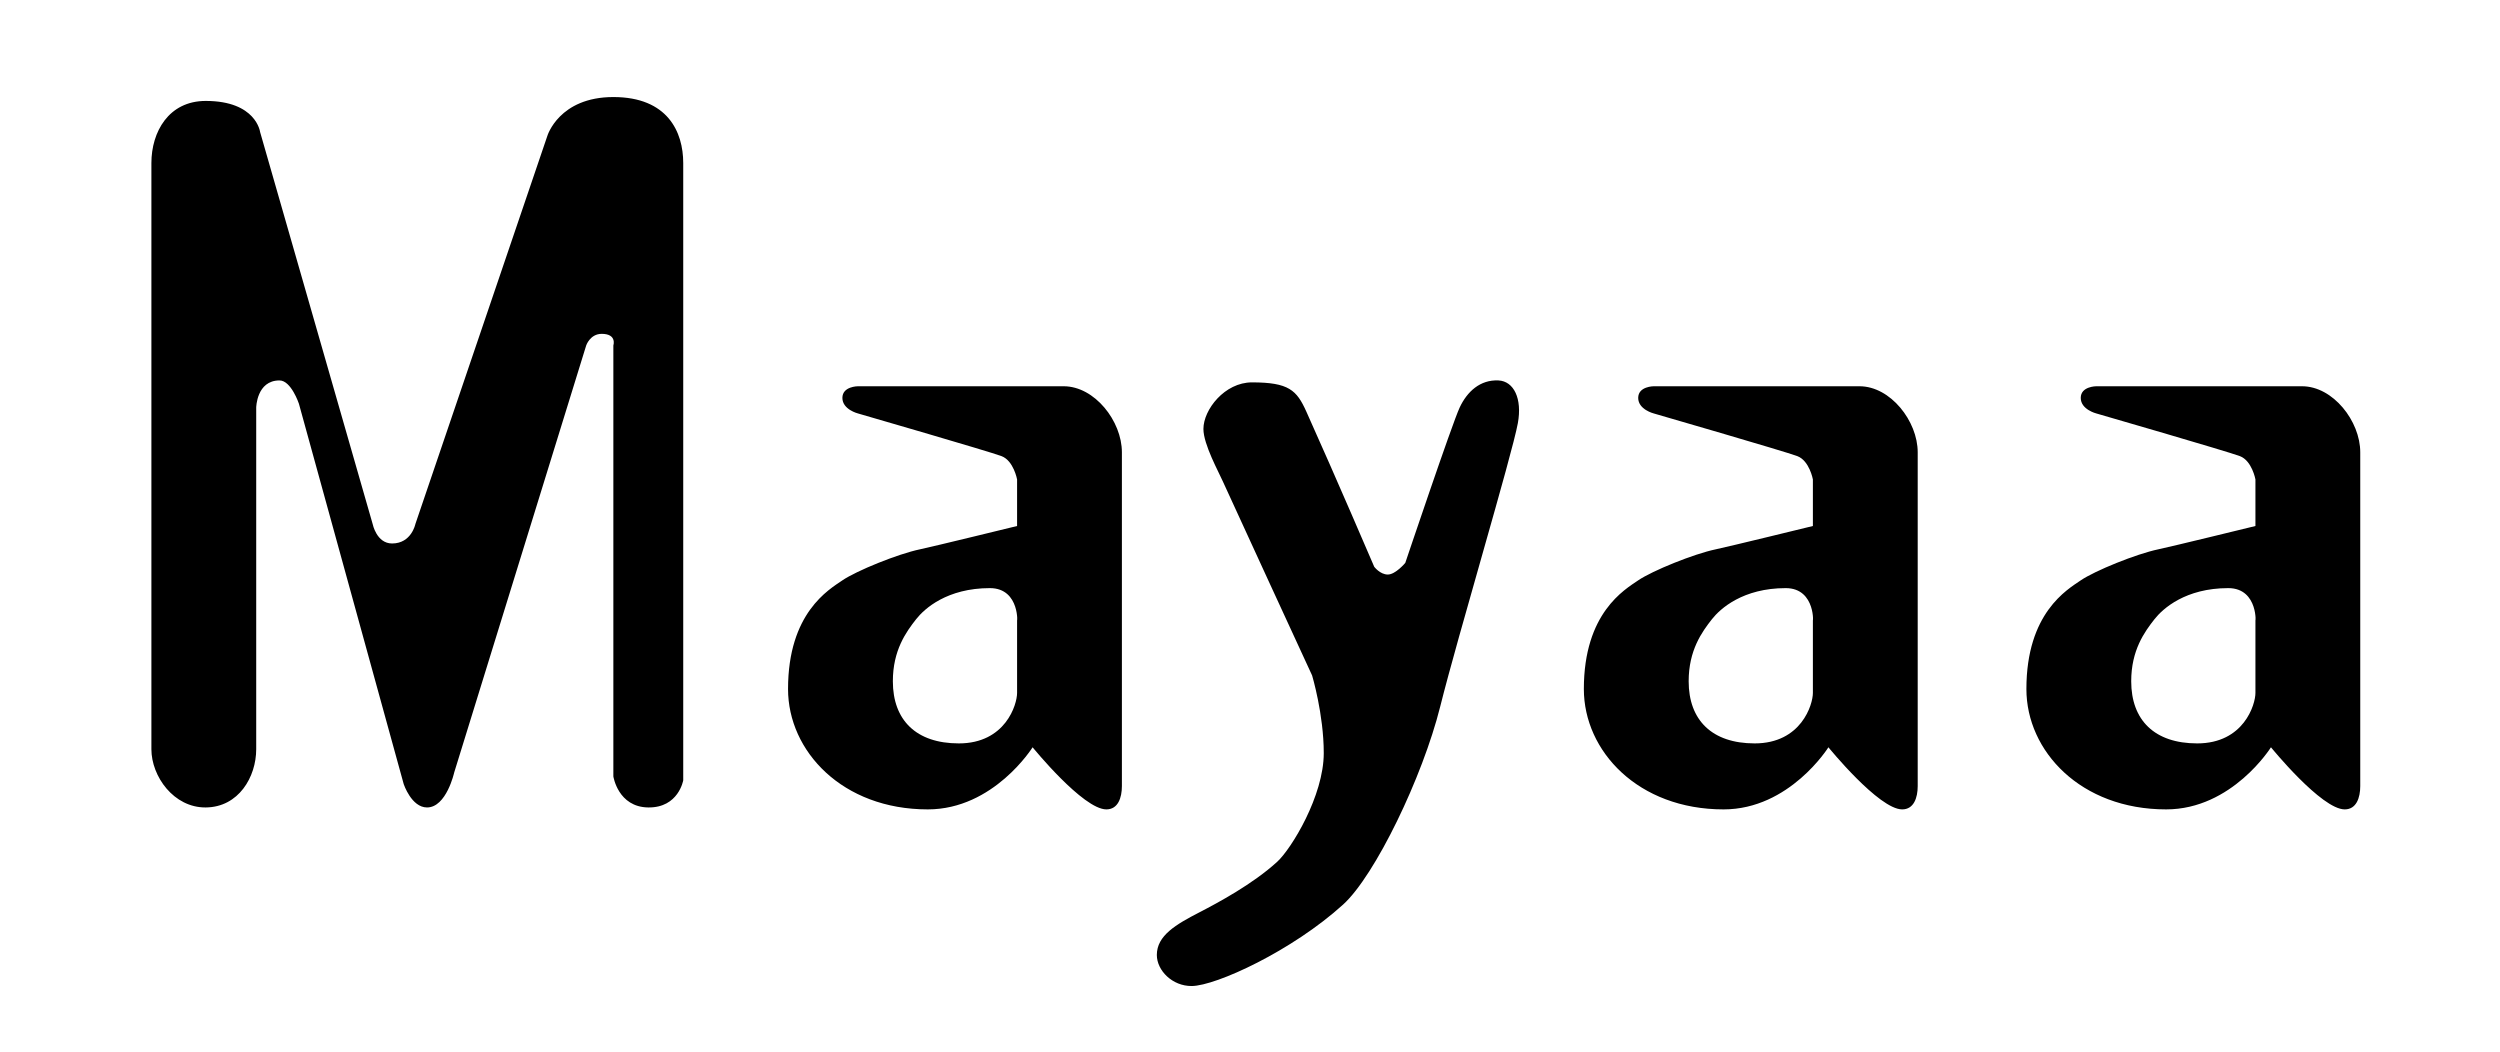 <?xml version="1.0" encoding="UTF-8"?>
<!-- Generated by Pixelmator Pro 3.3.2 -->
<svg width="1288" height="542" viewBox="0 0 1288 542" xmlns="http://www.w3.org/2000/svg" xmlns:xlink="http://www.w3.org/1999/xlink">
    <path id="path1" fill="#000000" fill-rule="evenodd" stroke="none" d="M 614 508 C 604 508.088 596 500 596 492 C 596 482 605.838 476.28 618 470 C 627.478 465.106 645.469 455.456 658 444 C 665.344 437.286 682 410 682 388 C 682 368 676 348 676 348 C 676 348 631.895 252.374 630 248 C 627.979 243.333 620 229 620 221 C 620 211 631 197 645 197 C 664 197 668.056 201.012 673 212 C 688.2 245.779 708 292 708 292 C 708 292 711 296 715 296 C 719 296 724 290 724 290 C 724 290 748.144 218.267 752 210 C 755.856 201.733 762.579 195.553 772 196 C 779.919 196.376 784.316 205.353 782 218 C 778.938 234.721 751.152 327.44 742 364 C 732.848 400.56 708.371 451.124 692 466 C 665.734 489.867 626.485 507.89 614 508 Z M 478 417 C 434 417 406 387 406 355 C 406 315.773 427.03 303.764 434 299 C 441.171 294.098 462.588 285.379 474 283 C 480.587 281.627 524 271 524 271 L 524 247 C 524 247 522.252 237.382 516 235 C 509.648 232.58 442 213 442 213 C 442 213 434 211 434 205 C 434 199 442 199 442 199 C 442 199 511.333 199 548 199 C 564 199 578 217 578 233 C 578 290.333 578 385 578 405 C 578 411 576 417 570 417 C 558 417 532 385 532 385 C 532 385 512 417 478 417 Z M 888 417 C 844 417 816 387 816 355 C 816 315.773 837.03 303.764 844 299 C 851.171 294.098 872.588 285.379 884 283 C 890.587 281.627 934 271 934 271 L 934 247 C 934 247 932.252 237.382 926 235 C 919.648 232.58 852 213 852 213 C 852 213 844 211 844 205 C 844 199 852 199 852 199 C 852 199 921.333 199 958 199 C 974 199 988 217 988 233 C 988 290.333 988 385 988 405 C 988 411 986 417 980 417 C 968 417 942 385 942 385 C 942 385 922 417 888 417 Z M 1116 417 C 1072 417 1044 387 1044 355 C 1044 315.773 1065.03 303.764 1072 299 C 1079.171 294.098 1100.588 285.379 1112 283 C 1118.587 281.627 1162 271 1162 271 L 1162 247 C 1162 247 1160.252 237.382 1154 235 C 1147.648 232.58 1080 213 1080 213 C 1080 213 1072 211 1072 205 C 1072 199 1080 199 1080 199 C 1080 199 1149.333 199 1186 199 C 1202 199 1216 217 1216 233 C 1216 290.333 1216 385 1216 405 C 1216 411 1214 417 1208 417 C 1196 417 1170 385 1170 385 C 1170 385 1150 417 1116 417 Z M 106 416 C 89.542 416.143 78 400 78 386 C 78 377.892 78 96 78 84 C 78 68 86.867 52 106 52 C 132 52 134 68 134 68 L 192 270 C 192 270 194 280 202 280 C 212 280 214 270 214 270 L 282 70 C 282 70 288 50 316 50 C 344 50 352 68 352 84 C 352 189.333 352 402 352 402 C 352 402 349.611 416.183 334 416 C 318.389 415.817 316 400 316 400 L 316 178 C 316 178 318 172 310 172 C 304 172 302 178 302 178 L 234 398 C 234 398 230 416 220 416 C 212 416 208 404 208 404 L 154 208 C 154 208 150 196 144 196 C 132.173 196 132 210 132 210 C 132 210 132 376 132 386 C 132 400.273 122.957 415.852 106 416 Z M 494 383 C 518 383 524 363 524 357 C 524 353 524 307 524 319 C 524 323 526 303 510 303 C 488 303 476.316 313.509 472 319 C 466.815 325.597 460 335 460 351 C 460 371 472 383 494 383 Z M 904 383 C 928 383 934 363 934 357 C 934 353 934 307 934 319 C 934 323 936 303 920 303 C 898 303 886.316 313.509 882 319 C 876.815 325.597 870 335 870 351 C 870 371 882 383 904 383 Z M 1132 383 C 1156 383 1162 363 1162 357 C 1162 353 1162 307 1162 319 C 1162 323 1164 303 1148 303 C 1126 303 1114.316 313.509 1110 319 C 1104.815 325.597 1098 335 1098 351 C 1098 371 1110 383 1132 383 Z"/>
</svg>
